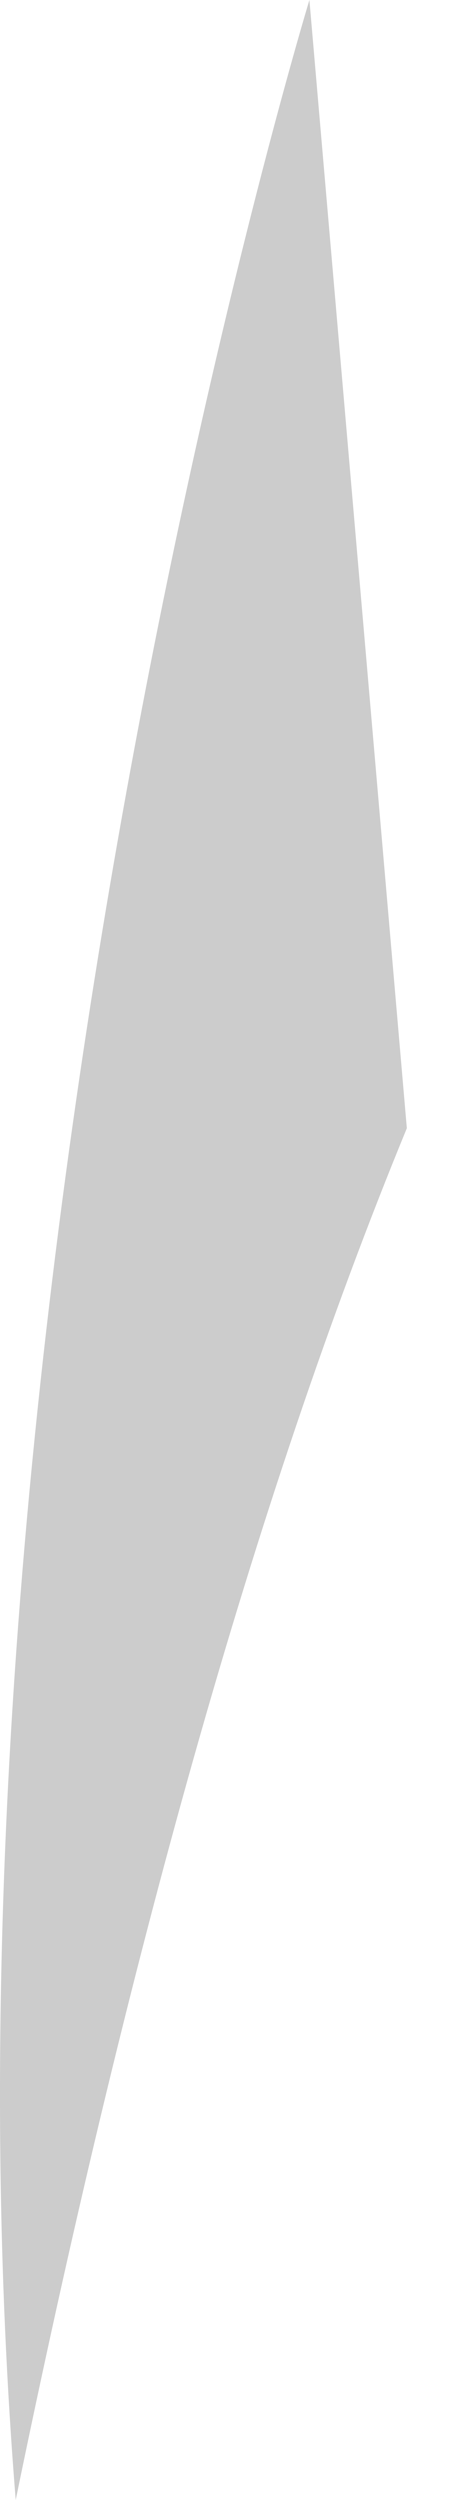 <svg width="9" height="50" viewBox="0 0 9 50" fill="none" xmlns="http://www.w3.org/2000/svg">
<path opacity="0.2" d="M8.155 22.565C5.059 30.073 2.485 39.451 0.315 50C-1.648 25.734 6.202 0 6.202 0L8.155 22.565Z" fill="black"/>
</svg>
